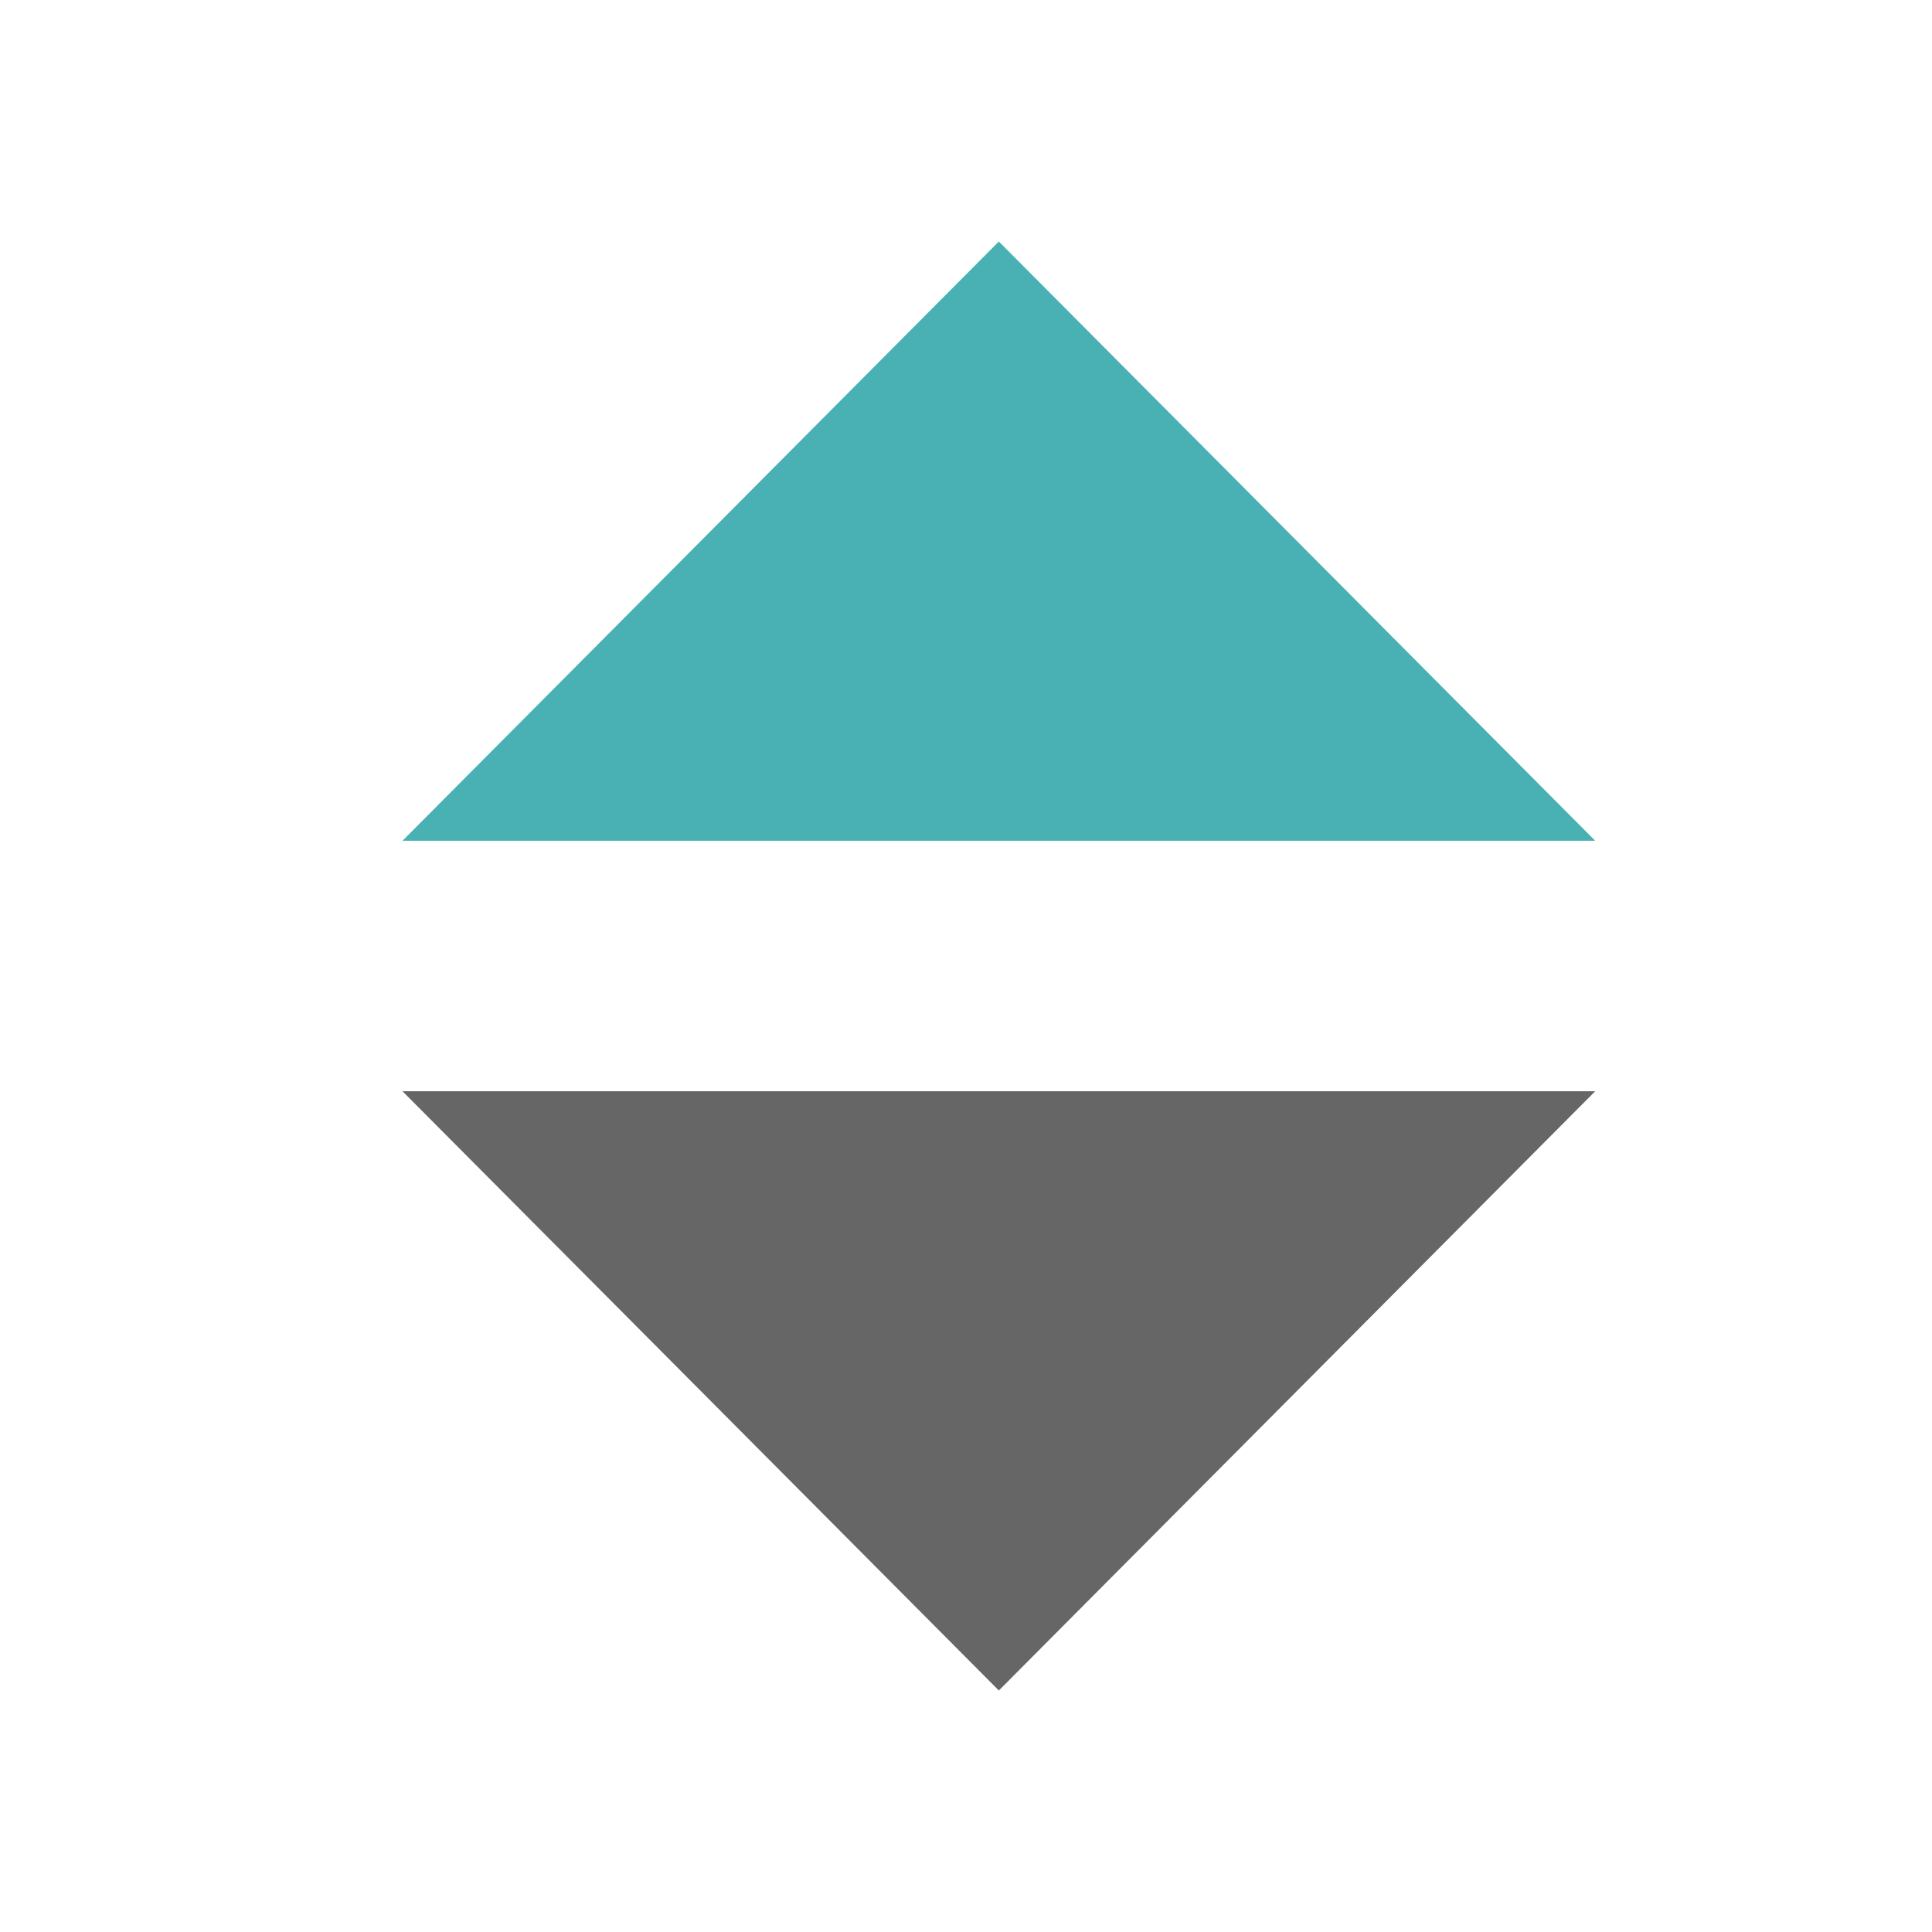 <?xml version="1.0" encoding="UTF-8"?>
<svg width="24px" height="24px" viewBox="0 0 24 24" version="1.1" xmlns="http://www.w3.org/2000/svg" xmlns:xlink="http://www.w3.org/1999/xlink">
    <title>编组 22</title>
    <g id="页面-1" stroke="none" stroke-width="1" fill="none" fill-rule="evenodd">
        <g id="组件" transform="translate(-510, -347)">
            <g id="编组-22" transform="translate(510, 347)">
                <rect id="矩形备份-18" x="0" y="0" width="24" height="24"></rect>
                <polygon id="路径" fill="#49B1B3" fill-rule="nonzero" points="12.408 3 19.816 10.444 5 10.444"></polygon>
                <polygon id="路径" fill="#666666" fill-rule="nonzero" points="12.408 21 5 13.556 19.816 13.556"></polygon>
            </g>
        </g>
    </g>
</svg>